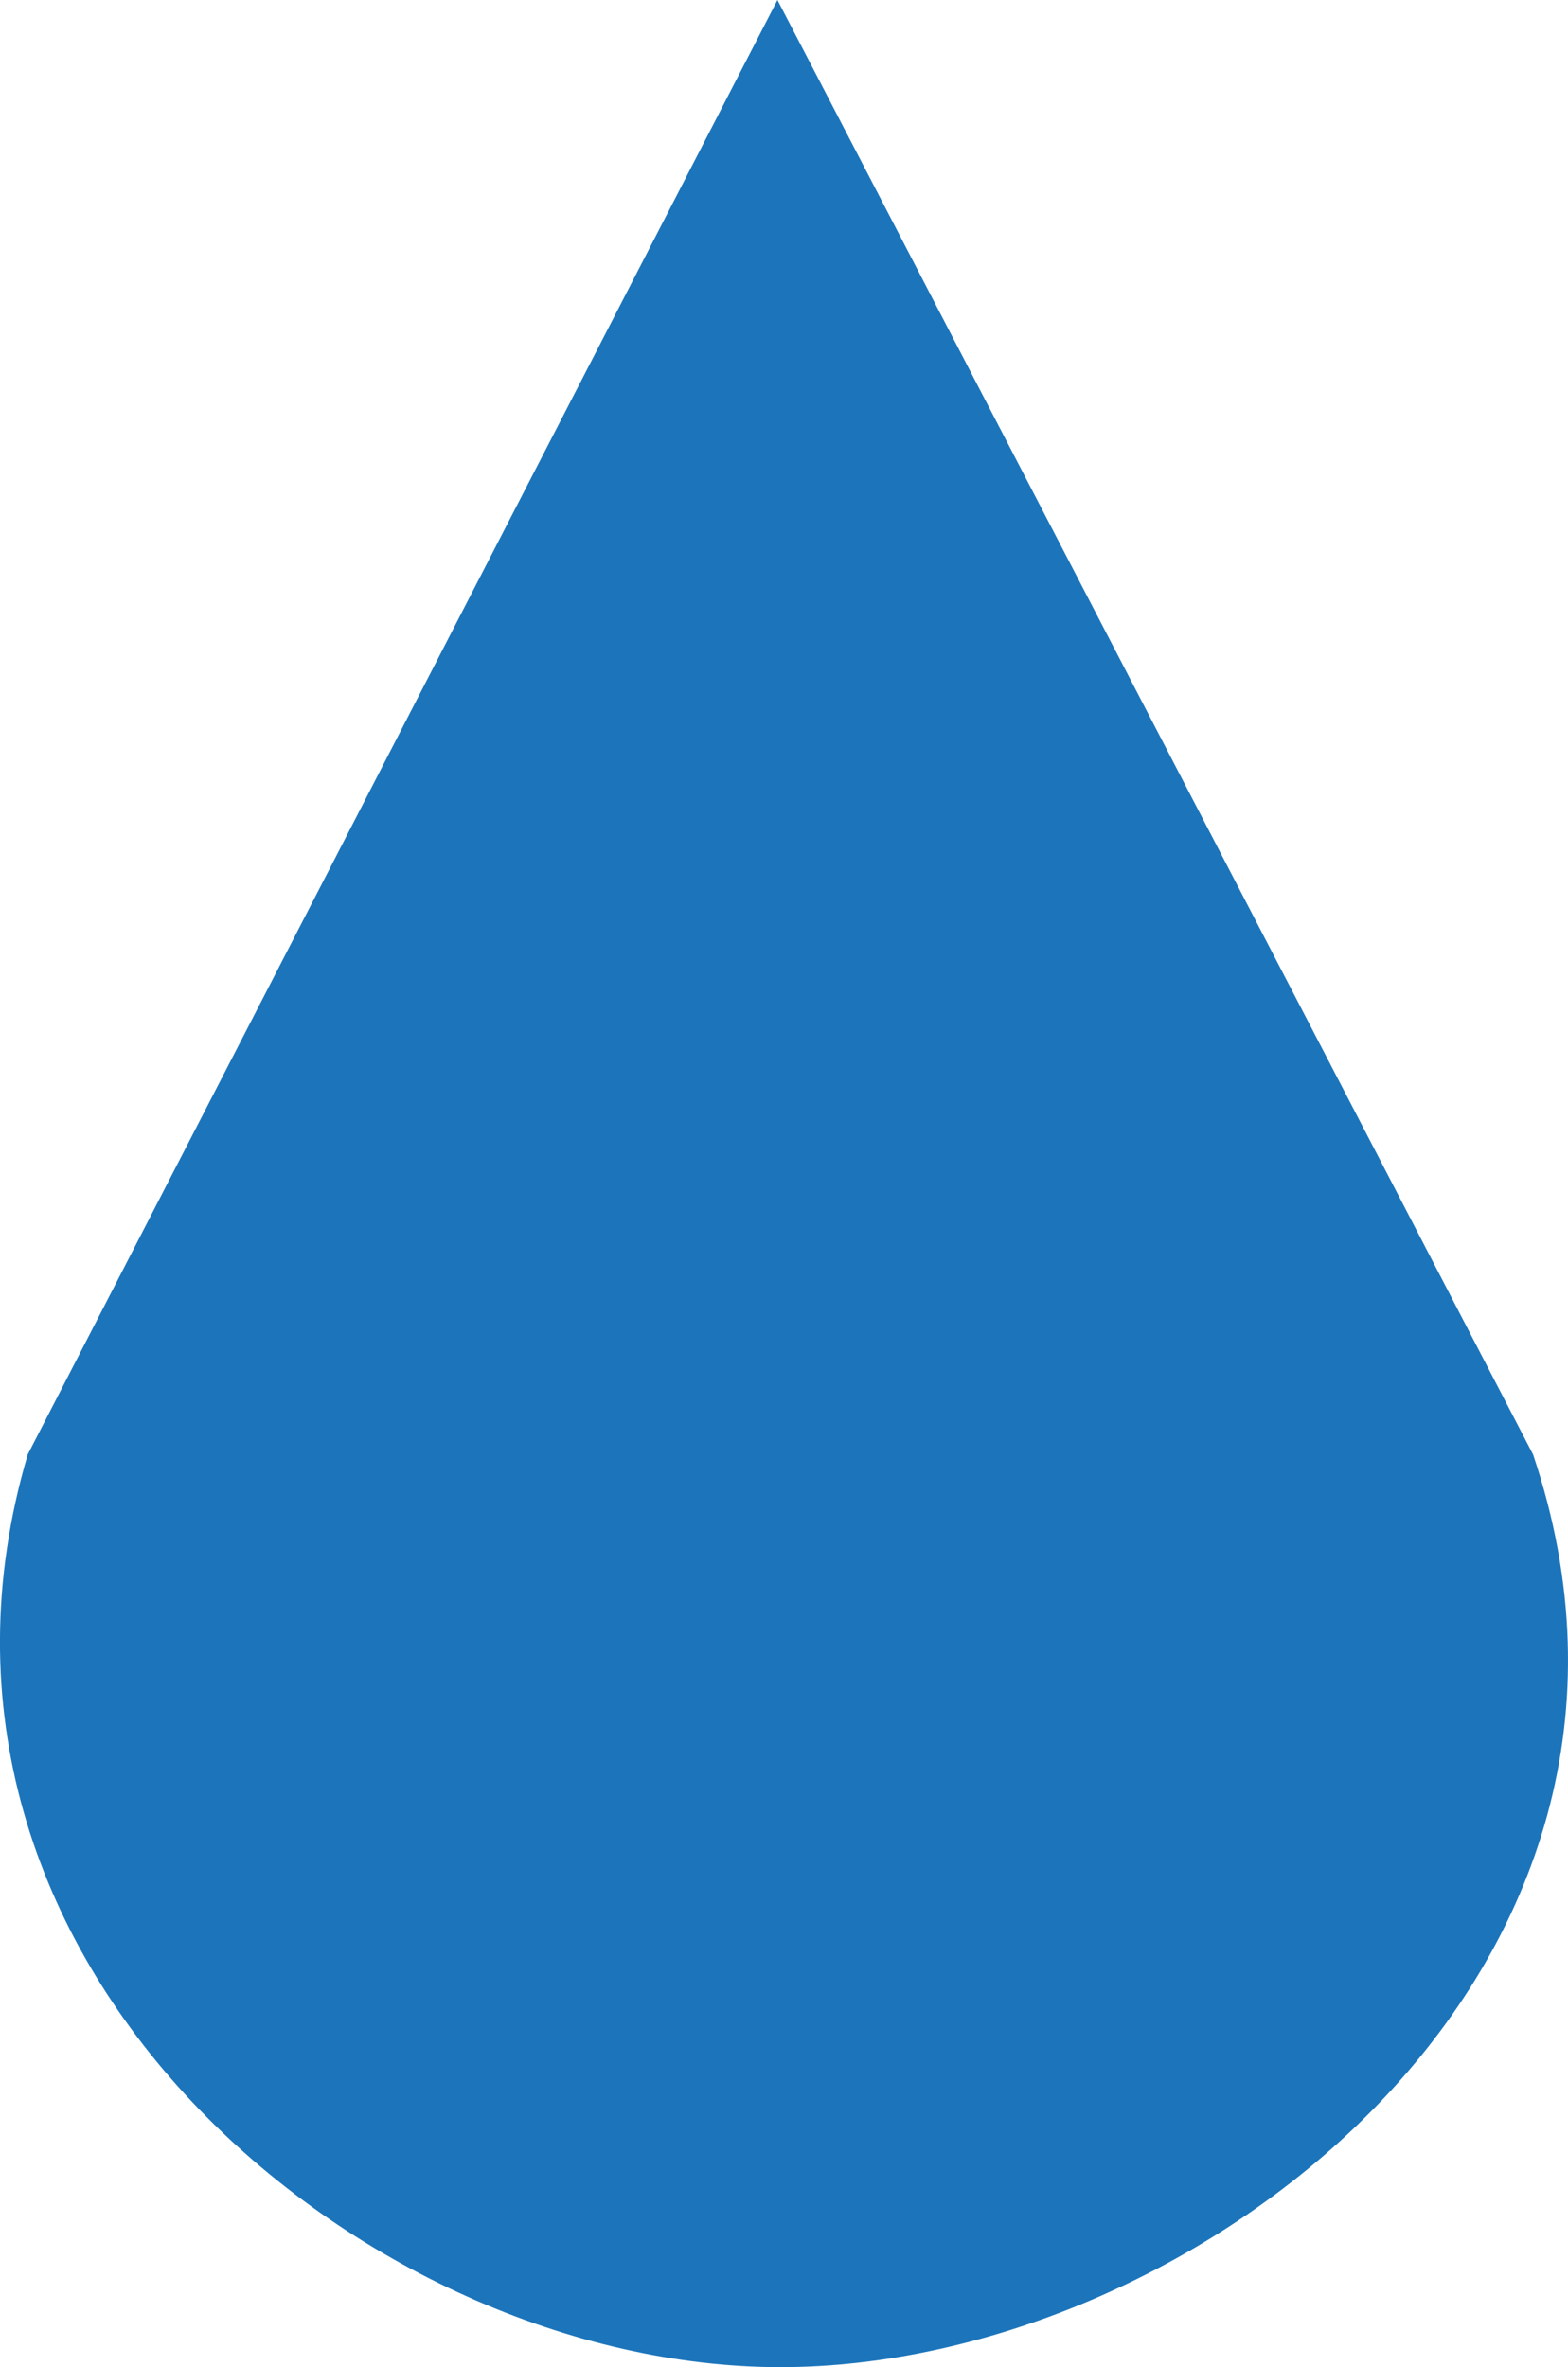 <?xml version="1.0" encoding="iso-8859-1"?>
<!-- Generator: Adobe Illustrator 17.1.0, SVG Export Plug-In . SVG Version: 6.00 Build 0)  -->
<!DOCTYPE svg PUBLIC "-//W3C//DTD SVG 1.1//EN" "http://www.w3.org/Graphics/SVG/1.1/DTD/svg11.dtd">
<svg version="1.1" xmlns="http://www.w3.org/2000/svg" xmlns:xlink="http://www.w3.org/1999/xlink" x="0px" y="0px"
	 viewBox="0 0 8.481 12.797" style="enable-background:new 0 0 8.481 12.797;" xml:space="preserve">
<g id="Layer_1_1_">
	<path style="fill:#1C75BB;" d="M8.292,7.863L4.205,0L0.15,7.863c-0.811,2.752,1.822,4.934,4.071,4.934S9.233,10.654,8.292,7.863z"
		/>
</g>
<g id="Layer_1">
</g>
</svg>
